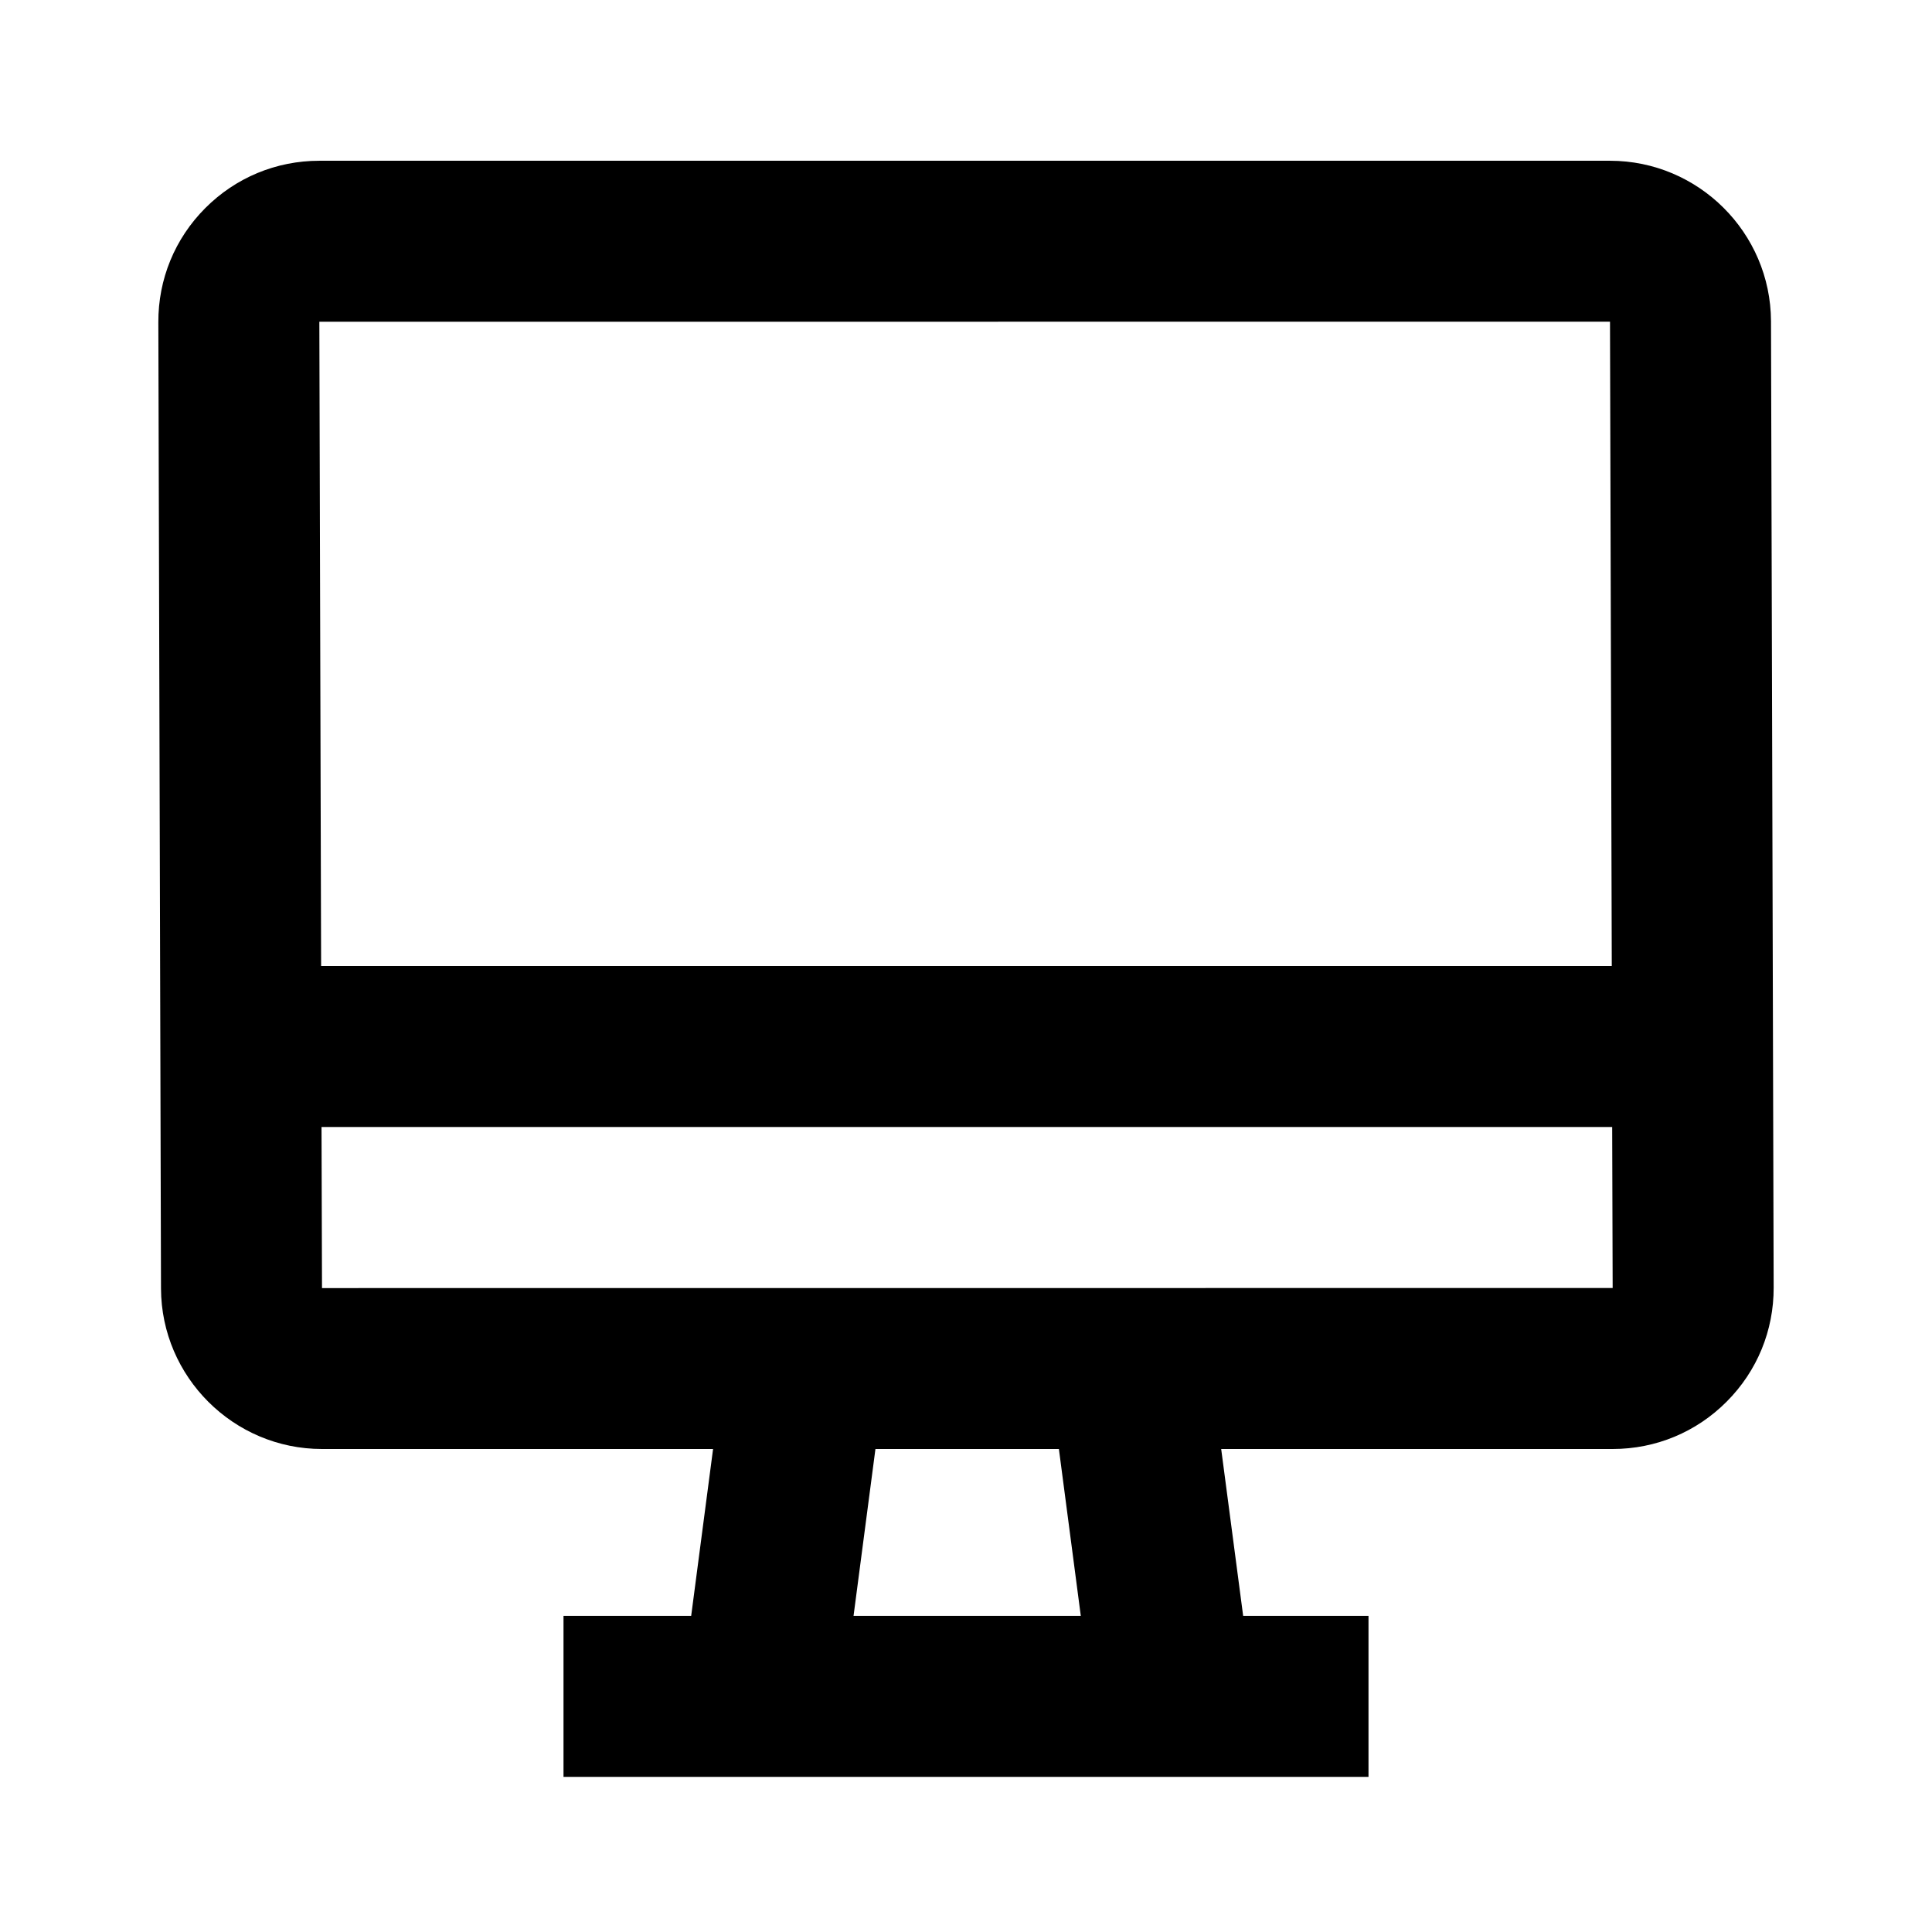 <?xml version="1.0" encoding="utf-8"?>
<!-- Generator: Adobe Illustrator 22.0.1, SVG Export Plug-In . SVG Version: 6.00 Build 0)  -->
<svg version="1.1" id="Layer_1" xmlns="http://www.w3.org/2000/svg" xmlns:xlink="http://www.w3.org/1999/xlink" x="0px" y="0px"
	 width="24px" height="24px" viewBox="0 0 24 24" style="enable-background:new 0 0 24 24;" xml:space="preserve">
<style type="text/css">
	.st0{display:none;opacity:0;}
	.st1{display:inline;fill:#FFFFFF;}
</style>
<g class="st0">
	<rect class="st1" width="0.938" height="24"/>
	
		<rect x="11.531" y="11.531" transform="matrix(-1.836970e-16 1 -1 -1.836970e-16 35.531 11.531)" class="st1" width="0.938" height="24"/>
</g>
<path d="M22,3.99c-0.004-1.099-0.901-1.993-2-1.993H3.967c-0.536,0-1.039,0.209-1.417,0.588
	C2.172,2.964,1.965,3.468,1.967,4.003L2,16.007C2.004,17.105,2.901,18,4,18h4.858
	l-0.272,2.073H7v2h10v-2h-1.557L15.17,18h4.863c0.535,0,1.039-0.209,1.417-0.589
	c0.378-0.379,0.585-0.883,0.583-1.417L22,3.99z M20,3.996L20.022,12H3.989L3.967,3.997
	L20,3.996z M13.426,20.073h-2.823L10.875,18h2.279L13.426,20.073z M4,16.001V16l-0.006-2h16.033
	l0.006,2L4,16.001z"/>
</svg>
